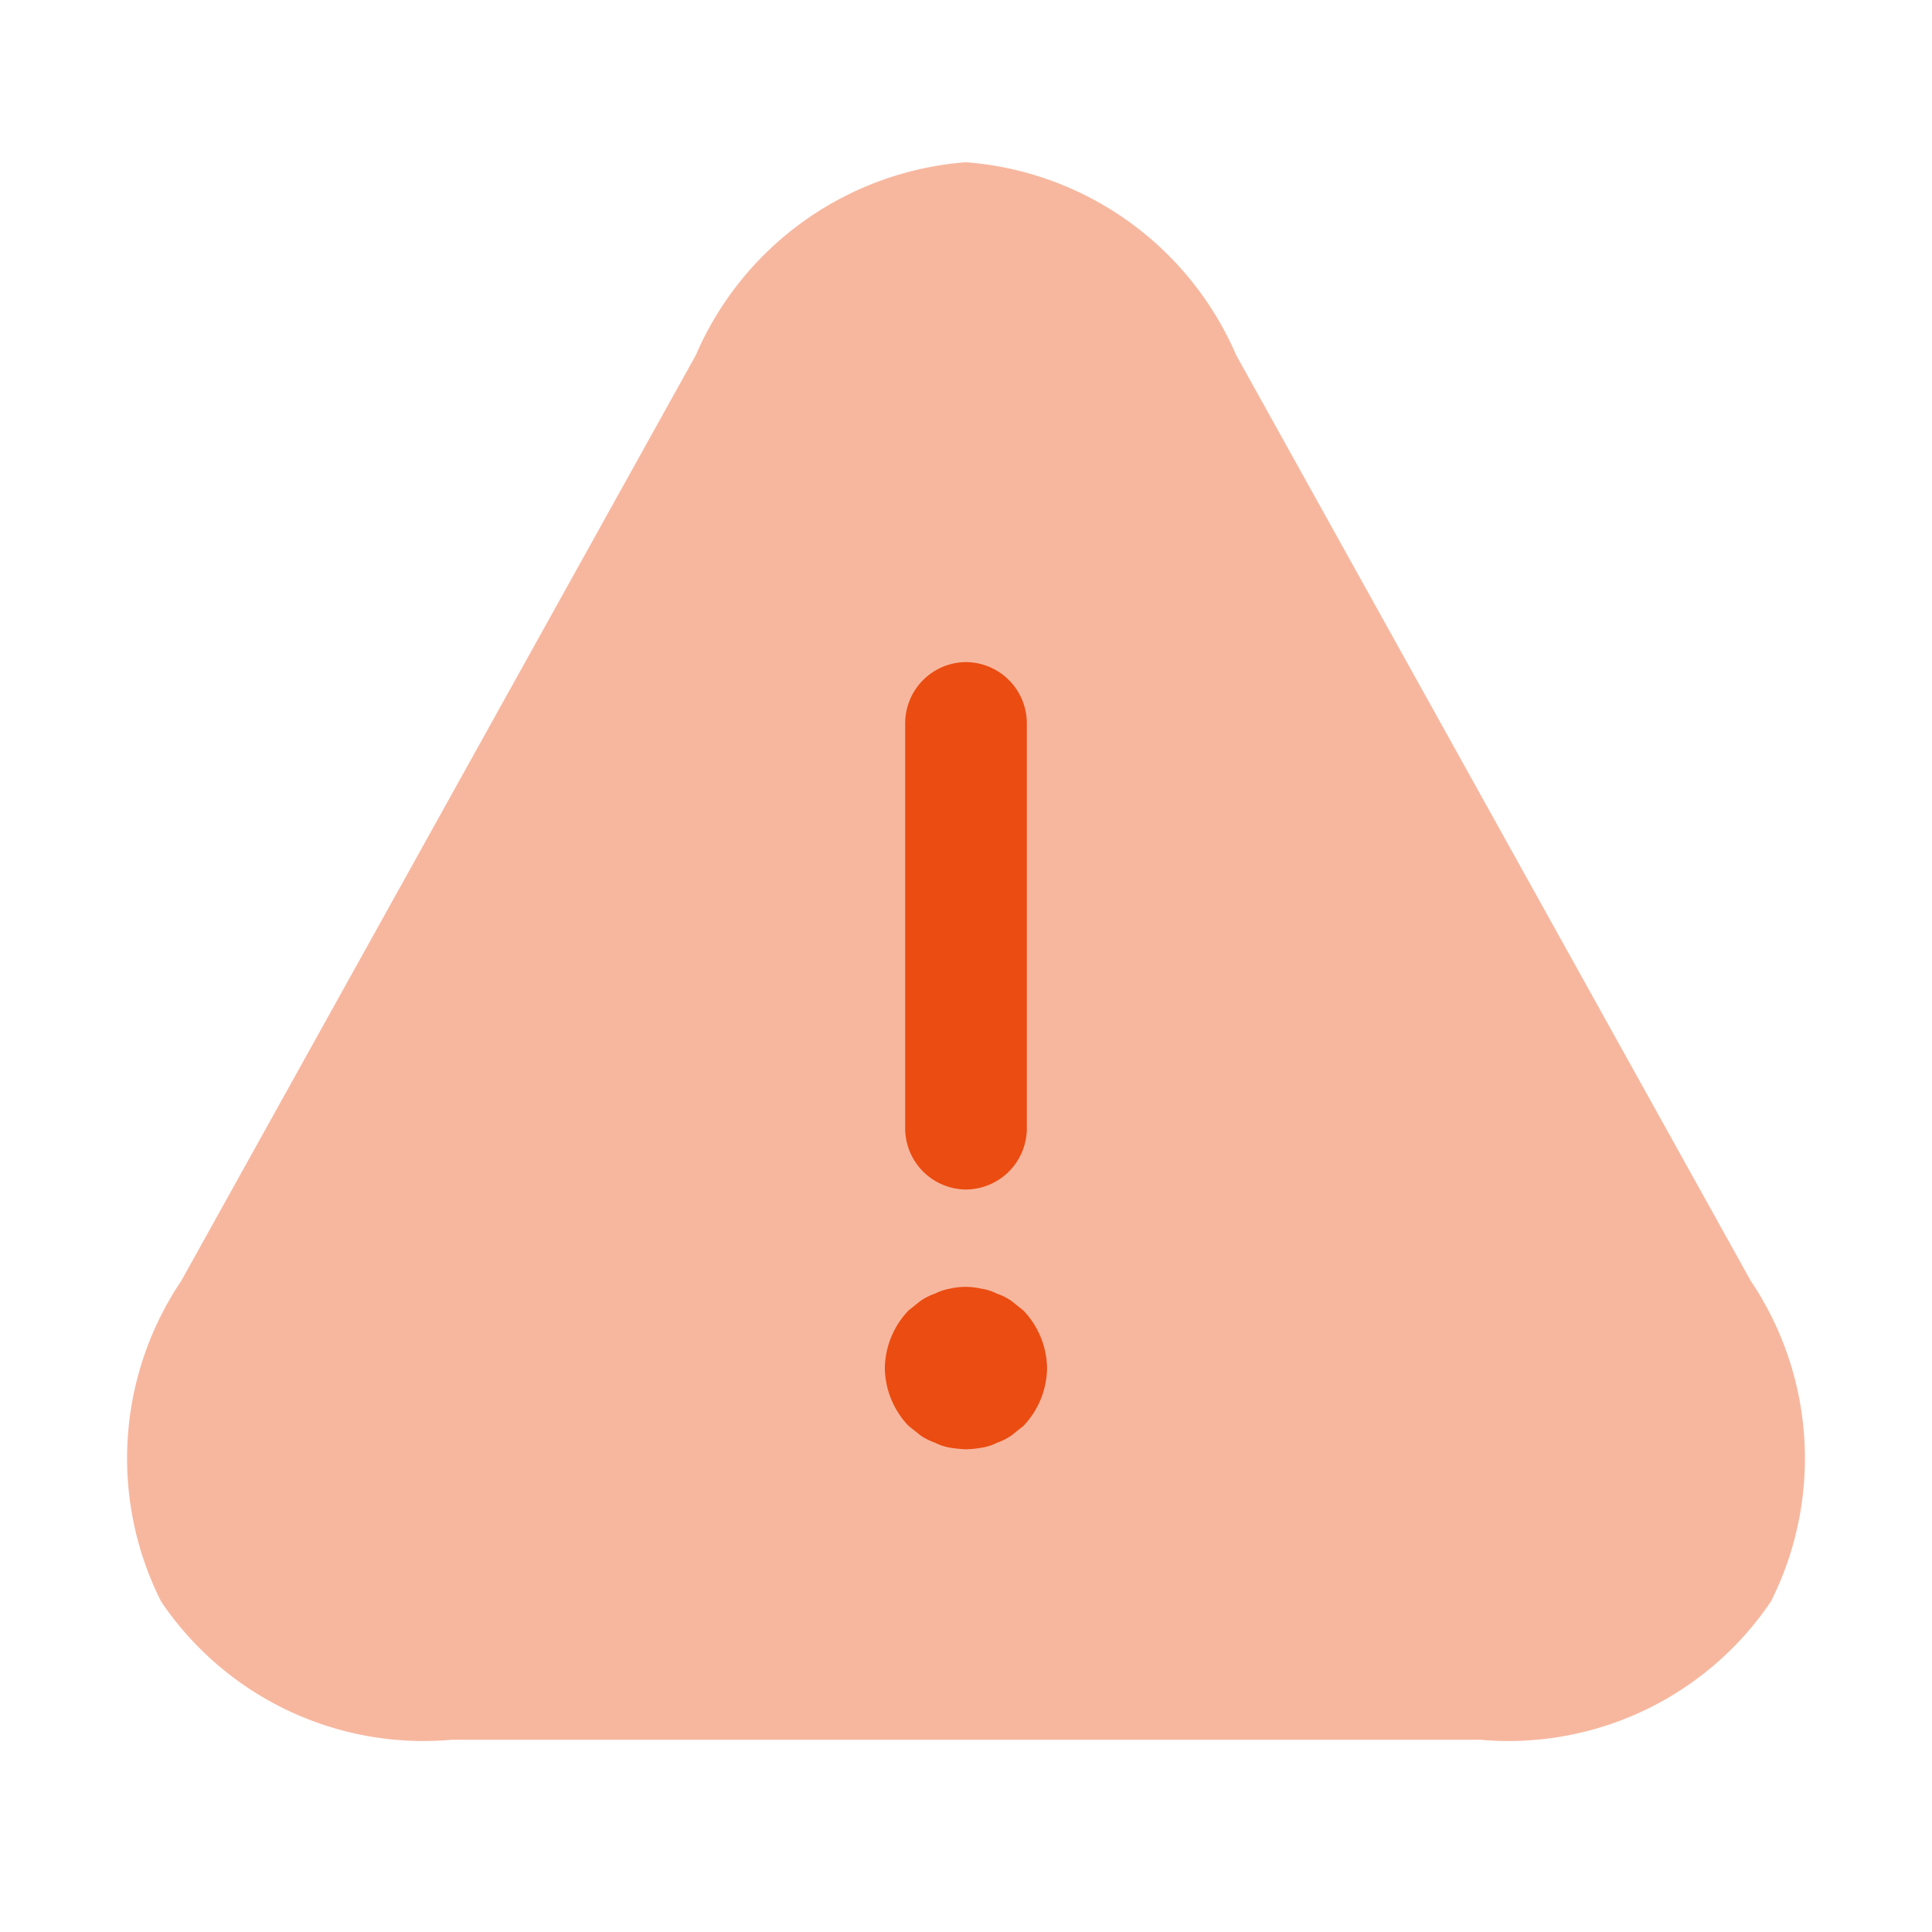 <svg xmlns="http://www.w3.org/2000/svg" width="17.47" height="17.47" viewBox="0 0 17.47 17.47">
  <g id="vuesax_bulk_danger" data-name="vuesax/bulk/danger" transform="translate(-428 -252)">
    <g id="danger" transform="translate(428 252)">
      <path id="Vector" d="M14.686,10.115,10.033,1.744A2.9,2.9,0,0,0,7.59,0,2.9,2.9,0,0,0,5.147,1.744L.494,10.115a2.876,2.876,0,0,0-.182,2.9,2.863,2.863,0,0,0,2.625,1.25h9.306a2.863,2.863,0,0,0,2.625-1.25A2.875,2.875,0,0,0,14.686,10.115Z" transform="translate(1.145 1.467)" fill="#eb4c11" opacity="0.4"/>
      <path id="Vector-2" data-name="Vector" d="M.55,4.769A.554.554,0,0,1,0,4.219V.55A.554.554,0,0,1,.55,0,.554.554,0,0,1,1.1.55V4.219A.554.554,0,0,1,.55,4.769Z" transform="translate(8.185 5.987)" fill="#eb4c11"/>
      <path id="Vector-3" data-name="Vector" d="M.734,1.469a1.1,1.1,0,0,1-.147-.015.466.466,0,0,1-.132-.044.556.556,0,0,1-.132-.066l-.11-.088A.772.772,0,0,1,0,.736.772.772,0,0,1,.213.215L.323.127A.556.556,0,0,1,.455.061.466.466,0,0,1,.587.017a.628.628,0,0,1,.286,0,.443.443,0,0,1,.139.044.556.556,0,0,1,.132.066l.11.088a.772.772,0,0,1,.213.521.772.772,0,0,1-.213.521l-.11.088a.556.556,0,0,1-.132.066.443.443,0,0,1-.139.044A.9.9,0,0,1,.734,1.469Z" transform="translate(8.001 11.636)" fill="#eb4c11"/>
      <path id="Vector-4" data-name="Vector" d="M0,0H17.47V17.47H0Z" fill="none" opacity="0"/>
    </g>
  </g>
</svg>
